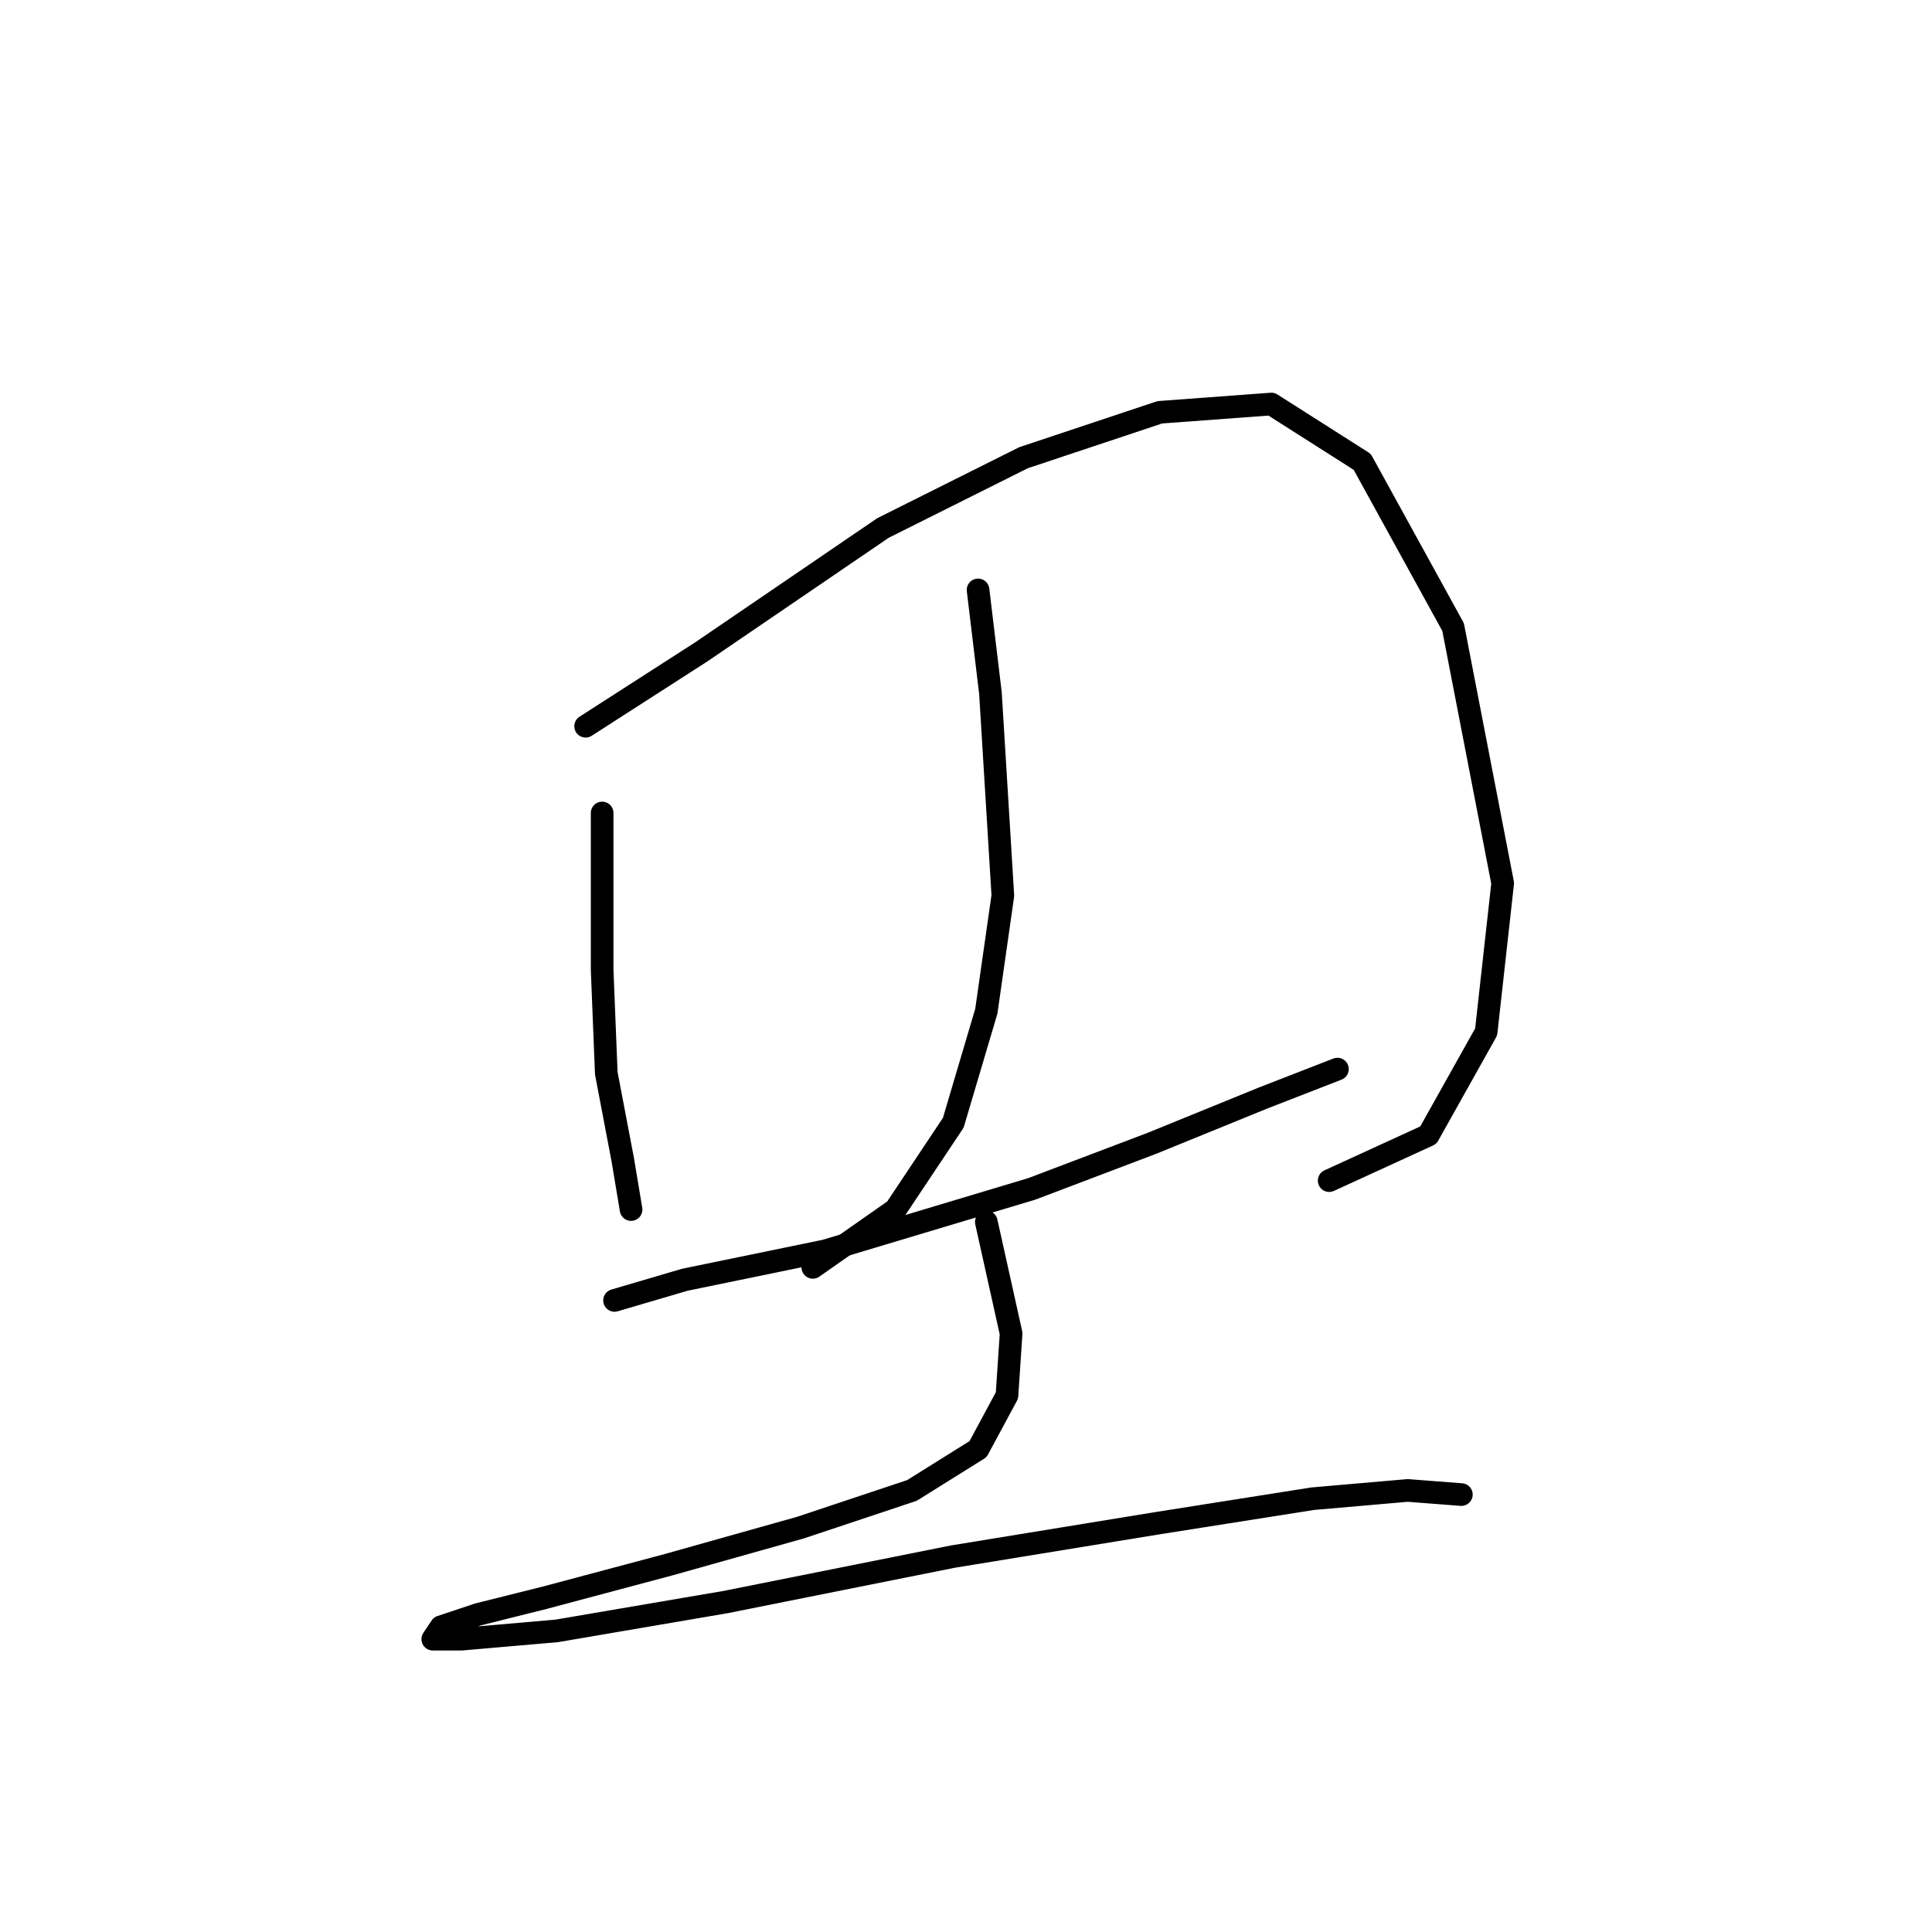 <?xml version="1.0" standalone="no"?>
    <svg width="256" height="256" xmlns="http://www.w3.org/2000/svg" version="1.1">
    <polyline stroke="black" stroke-width="3" stroke-linecap="round" fill="transparent" stroke-linejoin="round" points="79.788 107.724 79.788 128.524 80.335 142.208 82.525 153.703 83.619 160.271 83.619 160.271 " />
        <polyline stroke="black" stroke-width="3" stroke-linecap="round" fill="transparent" stroke-linejoin="round" points="77.598 96.23 92.924 86.377 117.008 69.956 135.619 60.651 153.682 54.63 168.46 53.535 180.502 61.198 192.544 83.093 199.113 117.029 196.923 136.734 189.26 150.418 176.123 156.439 176.123 156.439 " />
        <polyline stroke="black" stroke-width="3" stroke-linecap="round" fill="transparent" stroke-linejoin="round" points="129.598 78.167 131.24 91.851 132.882 118.671 130.692 133.997 126.313 148.776 118.65 160.271 107.703 167.934 107.703 167.934 " />
        <polyline stroke="black" stroke-width="3" stroke-linecap="round" fill="transparent" stroke-linejoin="round" points="81.43 172.313 90.735 169.576 109.345 165.744 136.713 157.534 152.587 151.513 167.366 145.492 177.218 141.661 177.218 141.661 " />
        <polyline stroke="black" stroke-width="3" stroke-linecap="round" fill="transparent" stroke-linejoin="round" points="130.692 161.913 133.977 176.692 133.429 184.902 129.598 192.018 120.84 197.491 106.061 202.418 88.545 207.344 72.125 211.723 63.367 213.912 58.441 215.554 57.346 217.197 61.177 217.197 73.767 216.102 96.209 212.27 126.313 206.249 153.134 201.87 173.934 198.586 186.523 197.491 193.639 198.039 193.639 198.039 " />
        </svg>